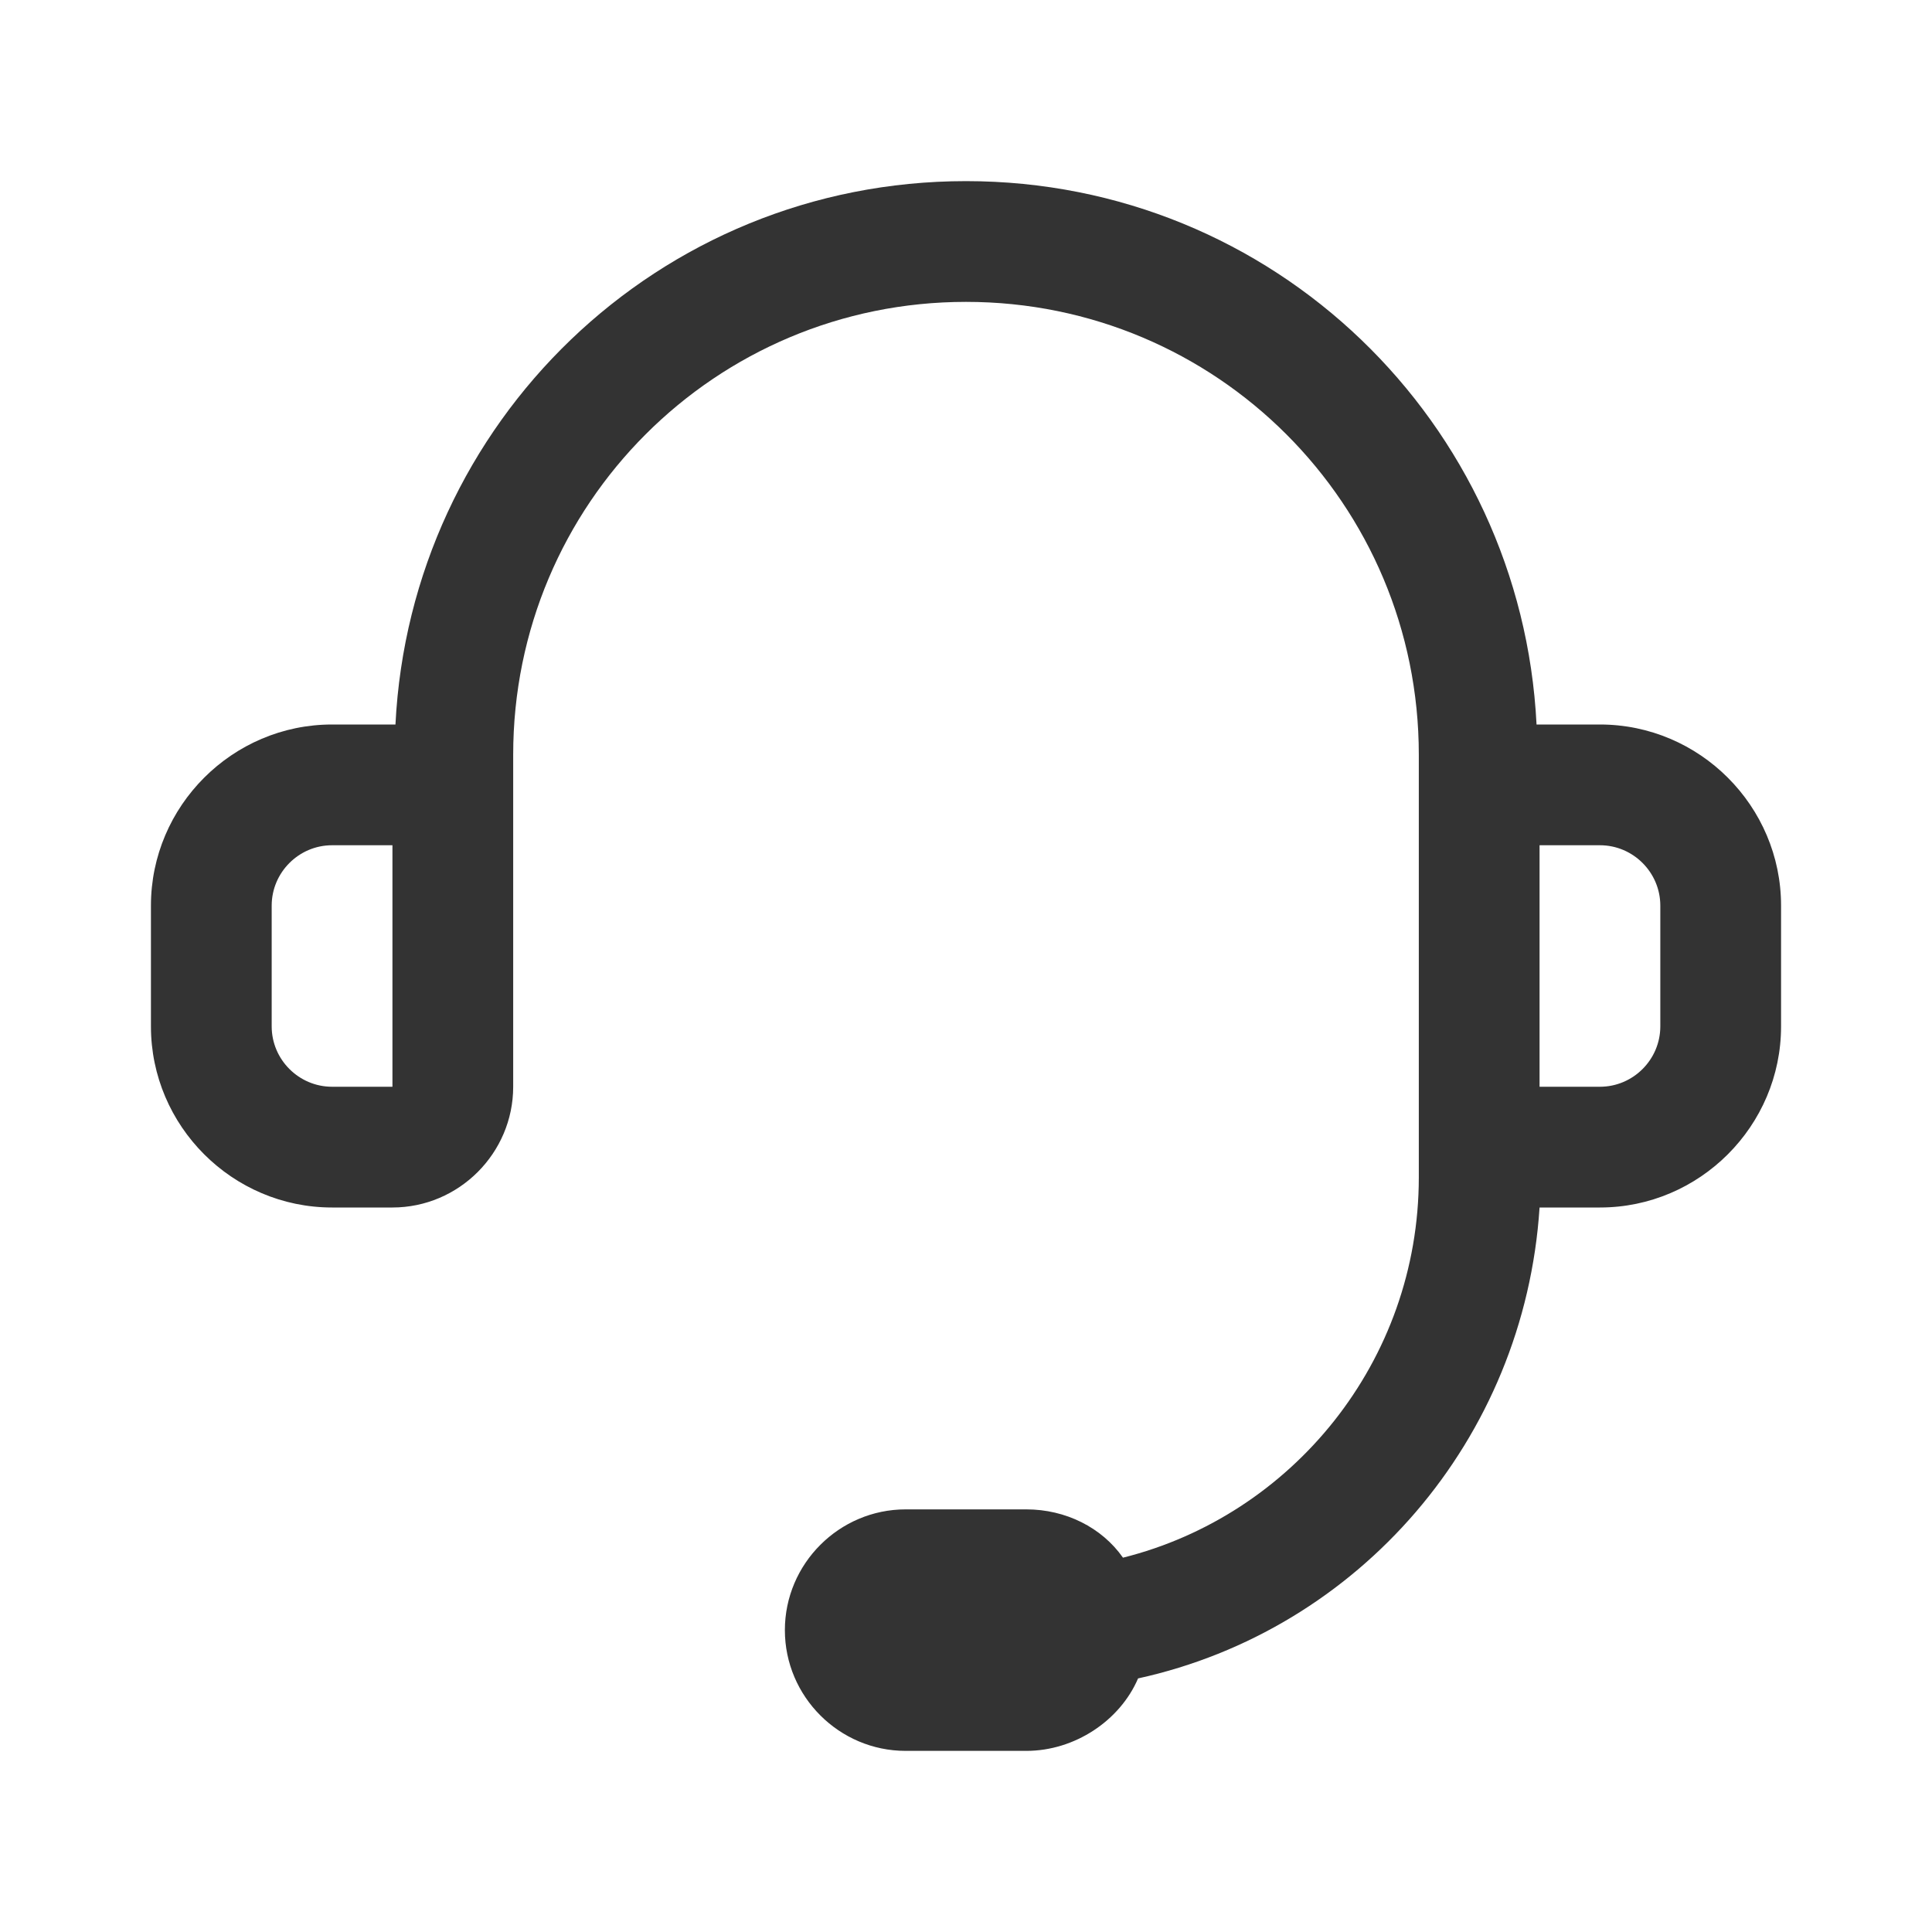 <?xml version="1.0" standalone="no"?><!DOCTYPE svg PUBLIC "-//W3C//DTD SVG 1.1//EN" "http://www.w3.org/Graphics/SVG/1.1/DTD/svg11.dtd"><svg class="icon" width="200px" height="200.00px" viewBox="0 0 1024 1024" version="1.1" xmlns="http://www.w3.org/2000/svg"><path fill="#333333" d="M848 384h-33.6C806.4 224 675.2 96 512 96S217.6 224 209.6 384H176c-52.8 0-96 43.2-96 96v64c0 52.8 43.2 96 96 96h32c35.2 0 64-28.8 64-64V400c0-132.8 107.2-240 240-240s240 107.2 240 240v224c0 97.6-67.2 179.2-156.8 201.6-11.2-16-30.4-25.6-51.2-25.6h-64c-35.2 0-64 28.8-64 64s28.8 64 64 64h64c25.6 0 49.6-16 59.2-38.4C720 864 808 763.2 816 640h32c52.8 0 96-43.2 96-96v-64c0-52.8-43.2-96-96-96zM176 576c-17.6 0-32-14.4-32-32v-64c0-17.6 14.4-32 32-32h32v128h-32z m704-32c0 17.6-14.4 32-32 32h-32V448h32c17.6 0 32 14.4 32 32v64z" /></svg>